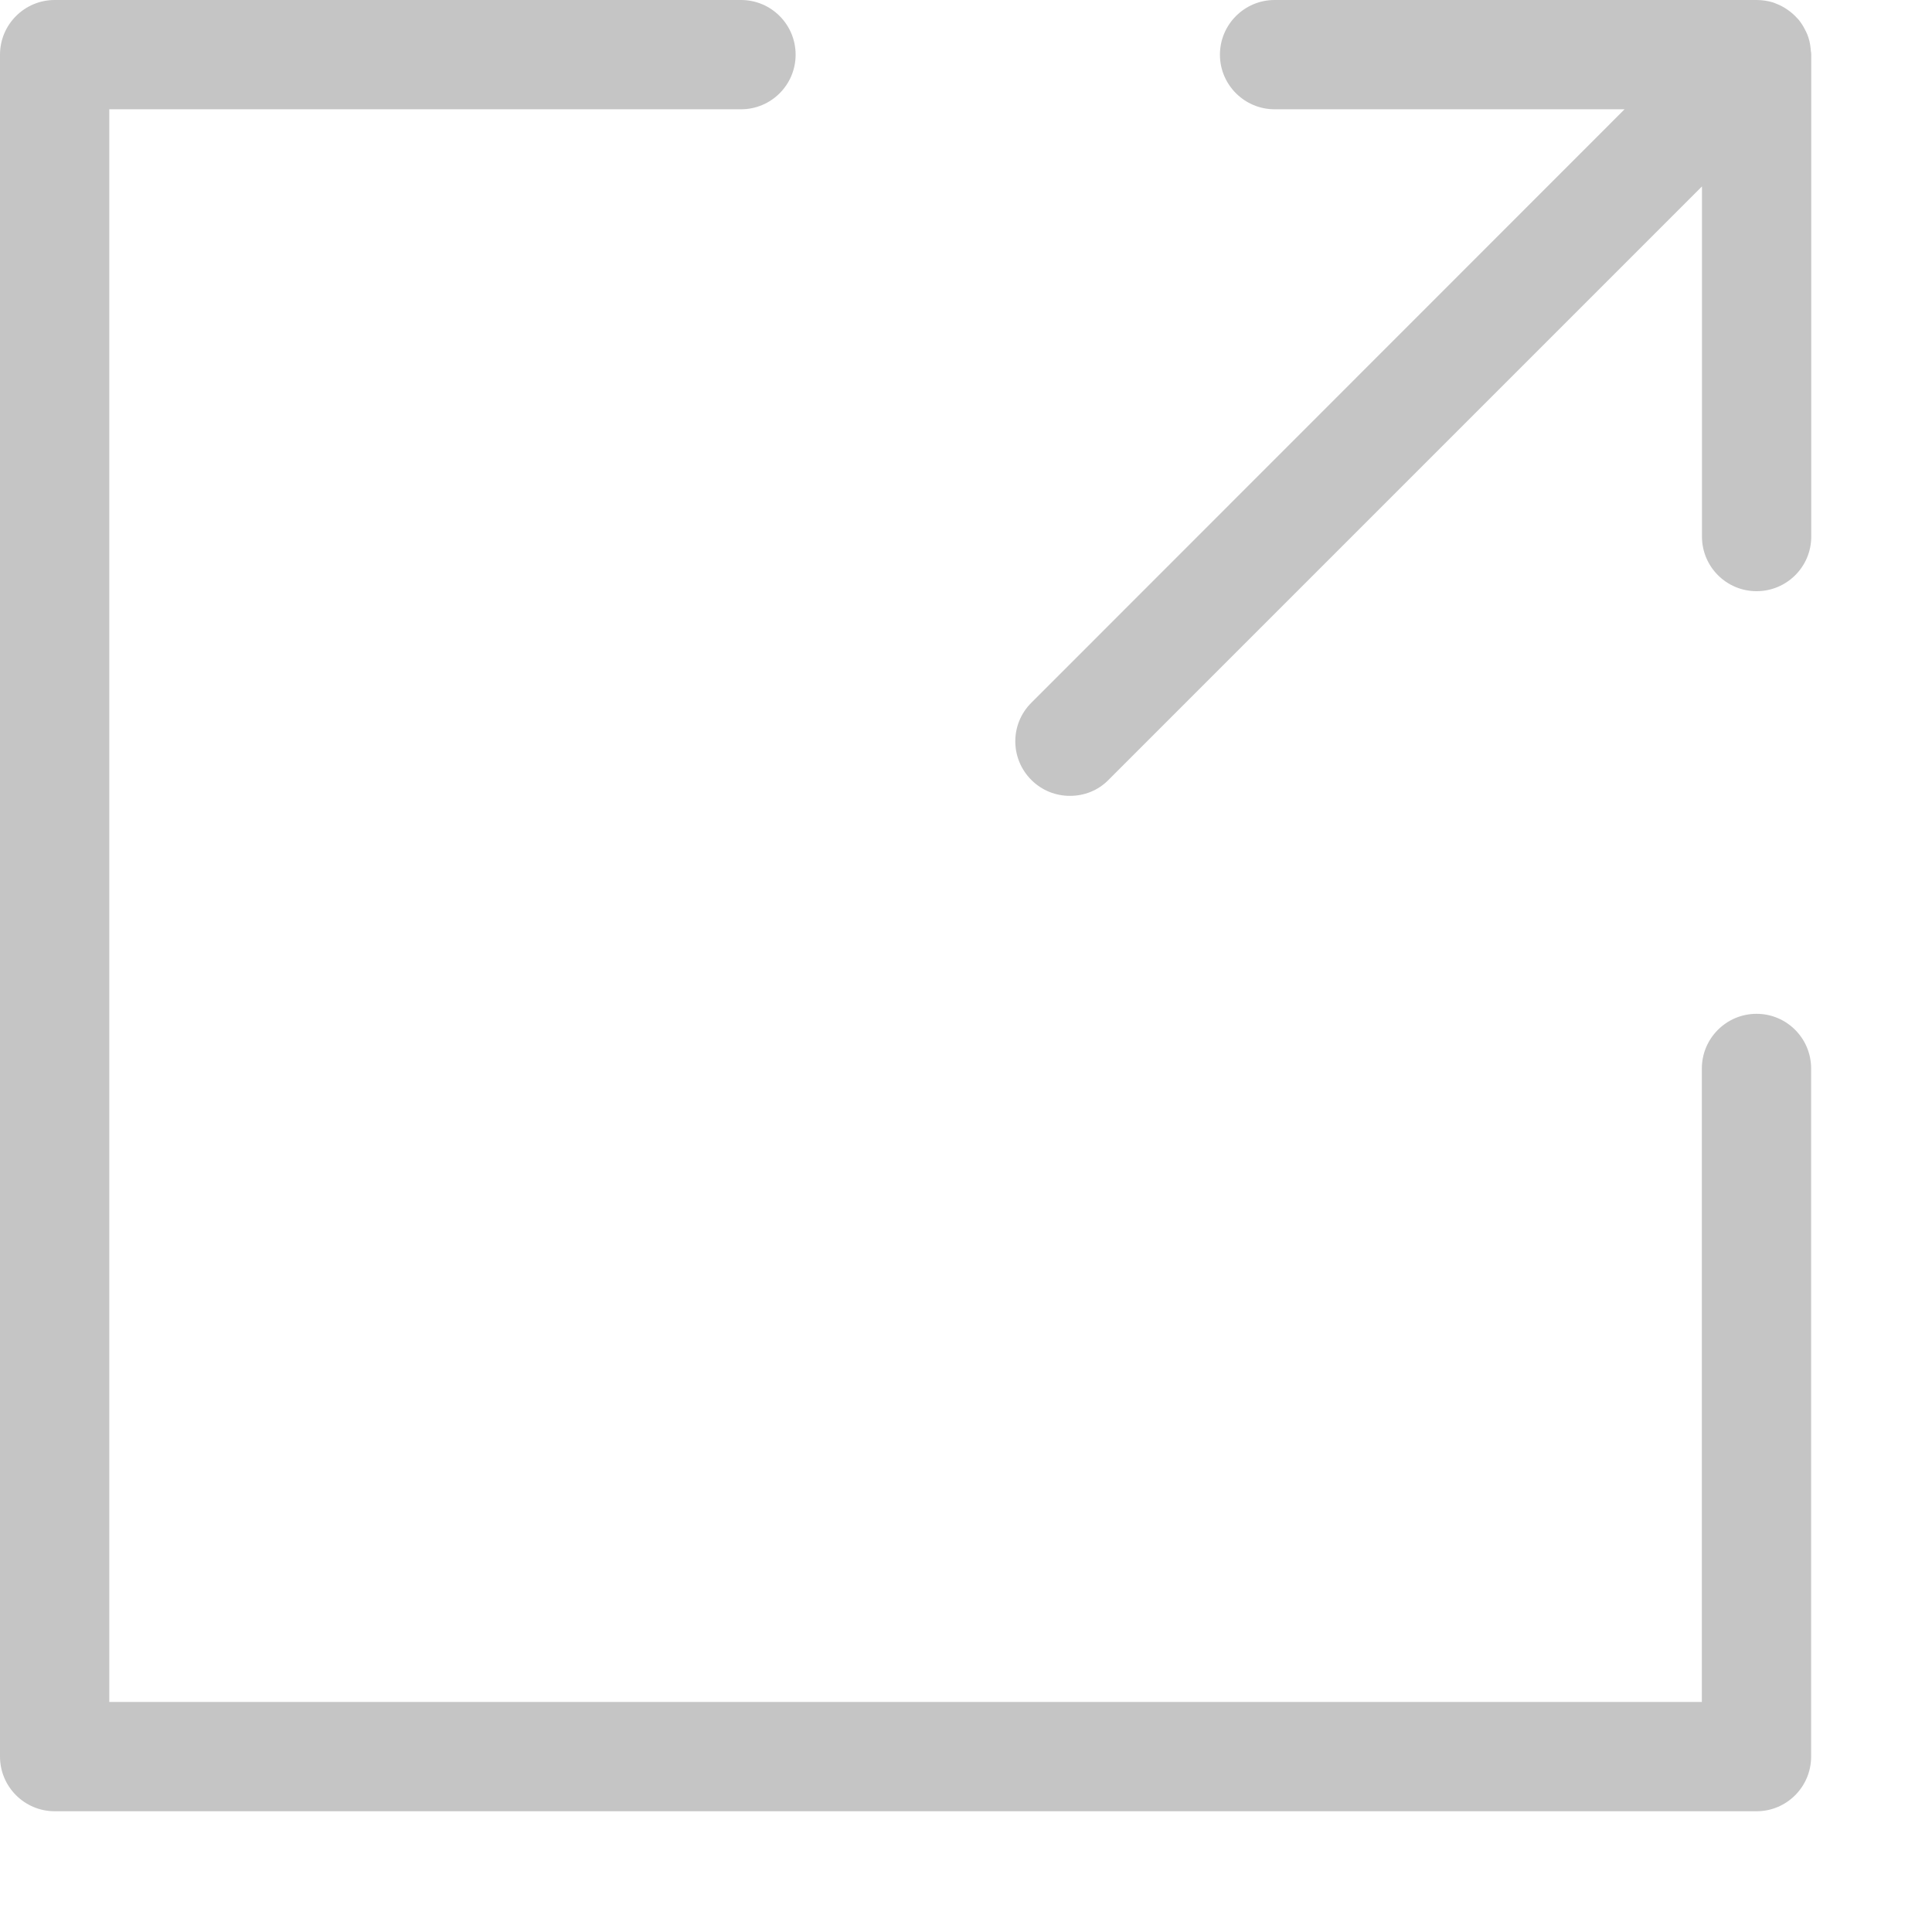 <?xml version="1.0" encoding="utf-8" ?>
<svg width="16" height="16" viewBox="0 0 16 16" fill="none" xmlns="http://www.w3.org/2000/svg" xmlns:svg="http://www.w3.org/2000/svg">
        <path clip-rule="424242" fill="#C5C5C5" d="M15,0.452 L15,4.444 C15,4.694 14.797,4.896 14.547,4.896 C14.298,4.896 14.095,4.694 14.095,4.444 L14.095,1.544 L9.18,6.459 C9.093,6.548 8.977,6.591 8.861,6.591 C8.745,6.591 8.63,6.548 8.541,6.459 C8.364,6.282 8.364,5.996 8.541,5.82 L13.454,0.905 L10.556,0.905 C10.306,0.905 10.103,0.702 10.103,0.453 C10.103,0.203 10.306,0 10.556,0 L14.547,0 C14.593,0 14.64,0.007 14.683,0.02 C14.698,0.025 14.71,0.031 14.723,0.036 C14.775,0.058 14.824,0.091 14.866,0.132 C14.877,0.143 14.886,0.154 14.897,0.165 C14.915,0.188 14.933,0.215 14.947,0.243 C14.953,0.255 14.96,0.268 14.966,0.282 C14.982,0.32 14.991,0.36 14.995,0.402 C14.996,0.407 14.996,0.411 14.996,0.416 C14.998,0.429 15,0.44 15,0.452 Z M14.547,15 L0.453,15 C0.203,15 1.77635684e-15,14.797 1.77635684e-15,14.547 L1.77635684e-15,0.453 C1.77635684e-15,0.203 0.203,0 0.453,0 L6.137,0 C6.387,0 6.589,0.203 6.589,0.453 C6.589,0.703 6.386,0.905 6.137,0.905 L0.905,0.905 L0.905,14.095 L14.094,14.095 L14.094,8.849 C14.094,8.599 14.297,8.396 14.547,8.396 C14.797,8.396 14.999,8.599 14.999,8.849 L14.999,14.547 C14.999,14.797 14.797,15 14.547,15 Z" ></path>
</svg>